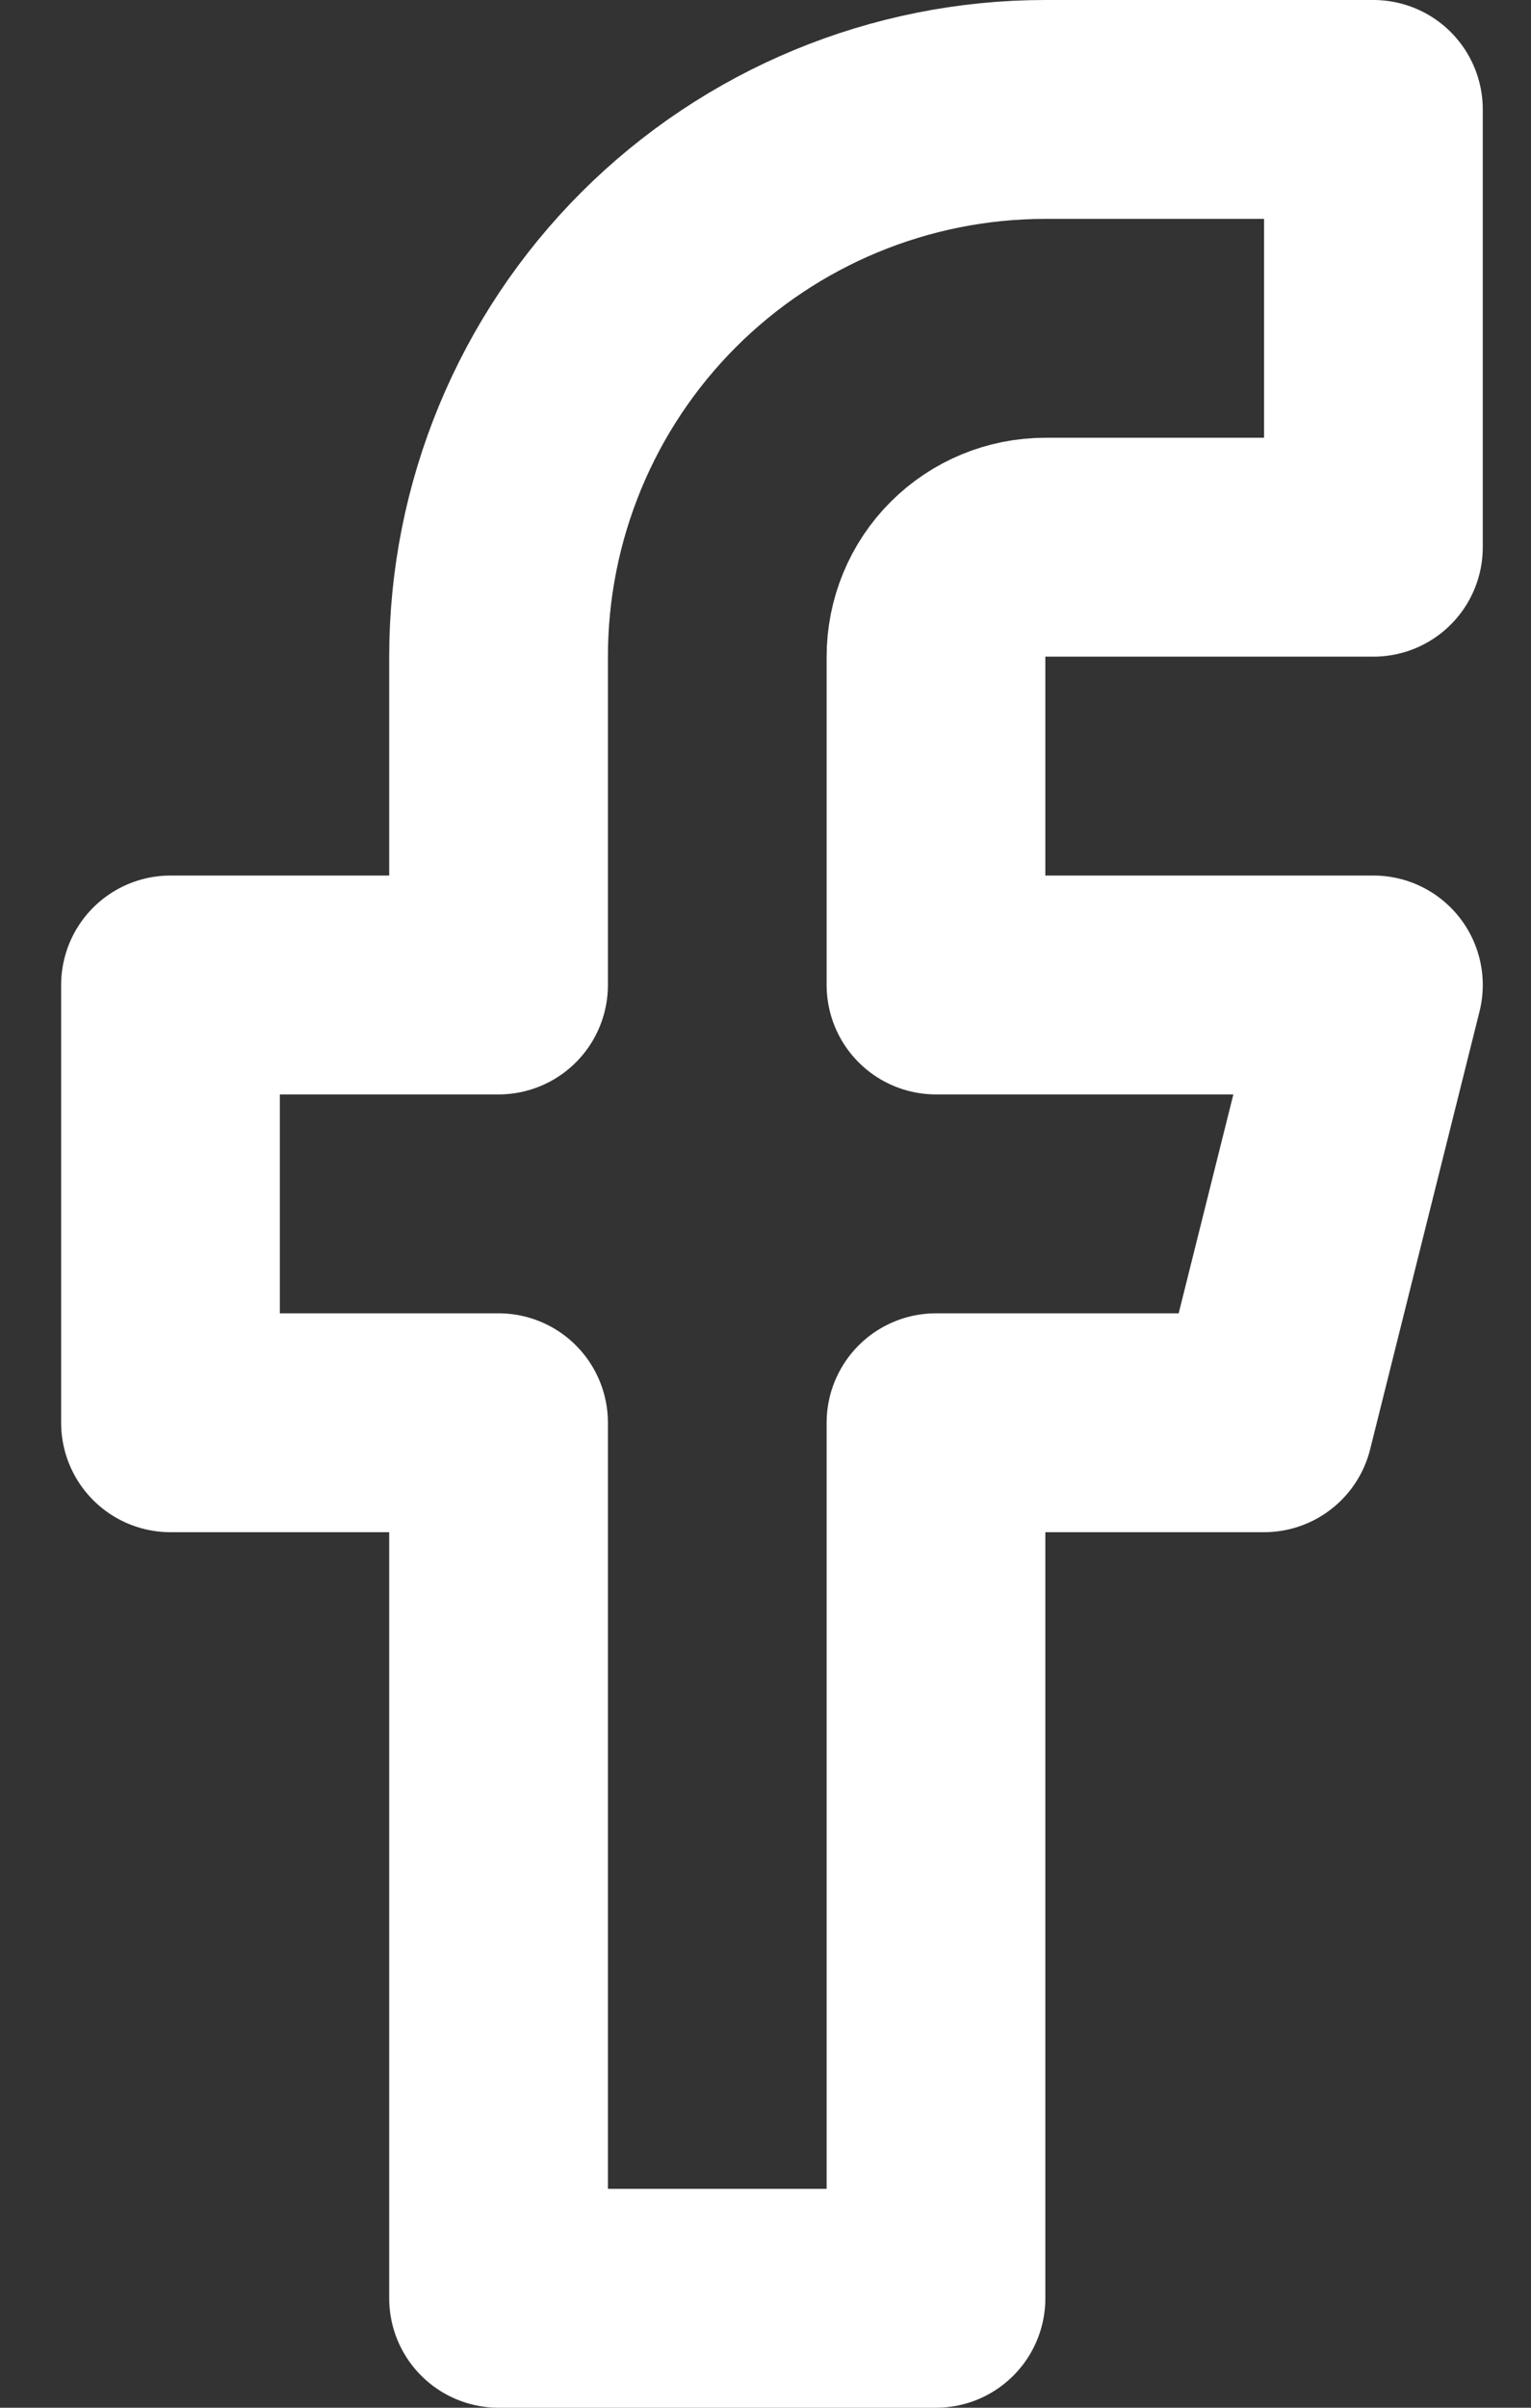<svg width="14" height="22" viewBox="0 0 14 22" fill="none" xmlns="http://www.w3.org/2000/svg">
<rect x="0" y="0" width="14" height="22" fill="#333333" stroke="none"/>
<path d="M12.559 1H9.559C8.233 1 6.961 1.527 6.023 2.464C5.085 3.402 4.559 4.674 4.559 6V9H1.559V13H4.559V21H8.559V13H11.559L12.559 9H8.559V6C8.559 5.735 8.664 5.48 8.851 5.293C9.039 5.105 9.293 5 9.559 5H12.559V1Z" stroke="white" stroke-width="2" stroke-linecap="round" stroke-linejoin="round"/>
</svg>
